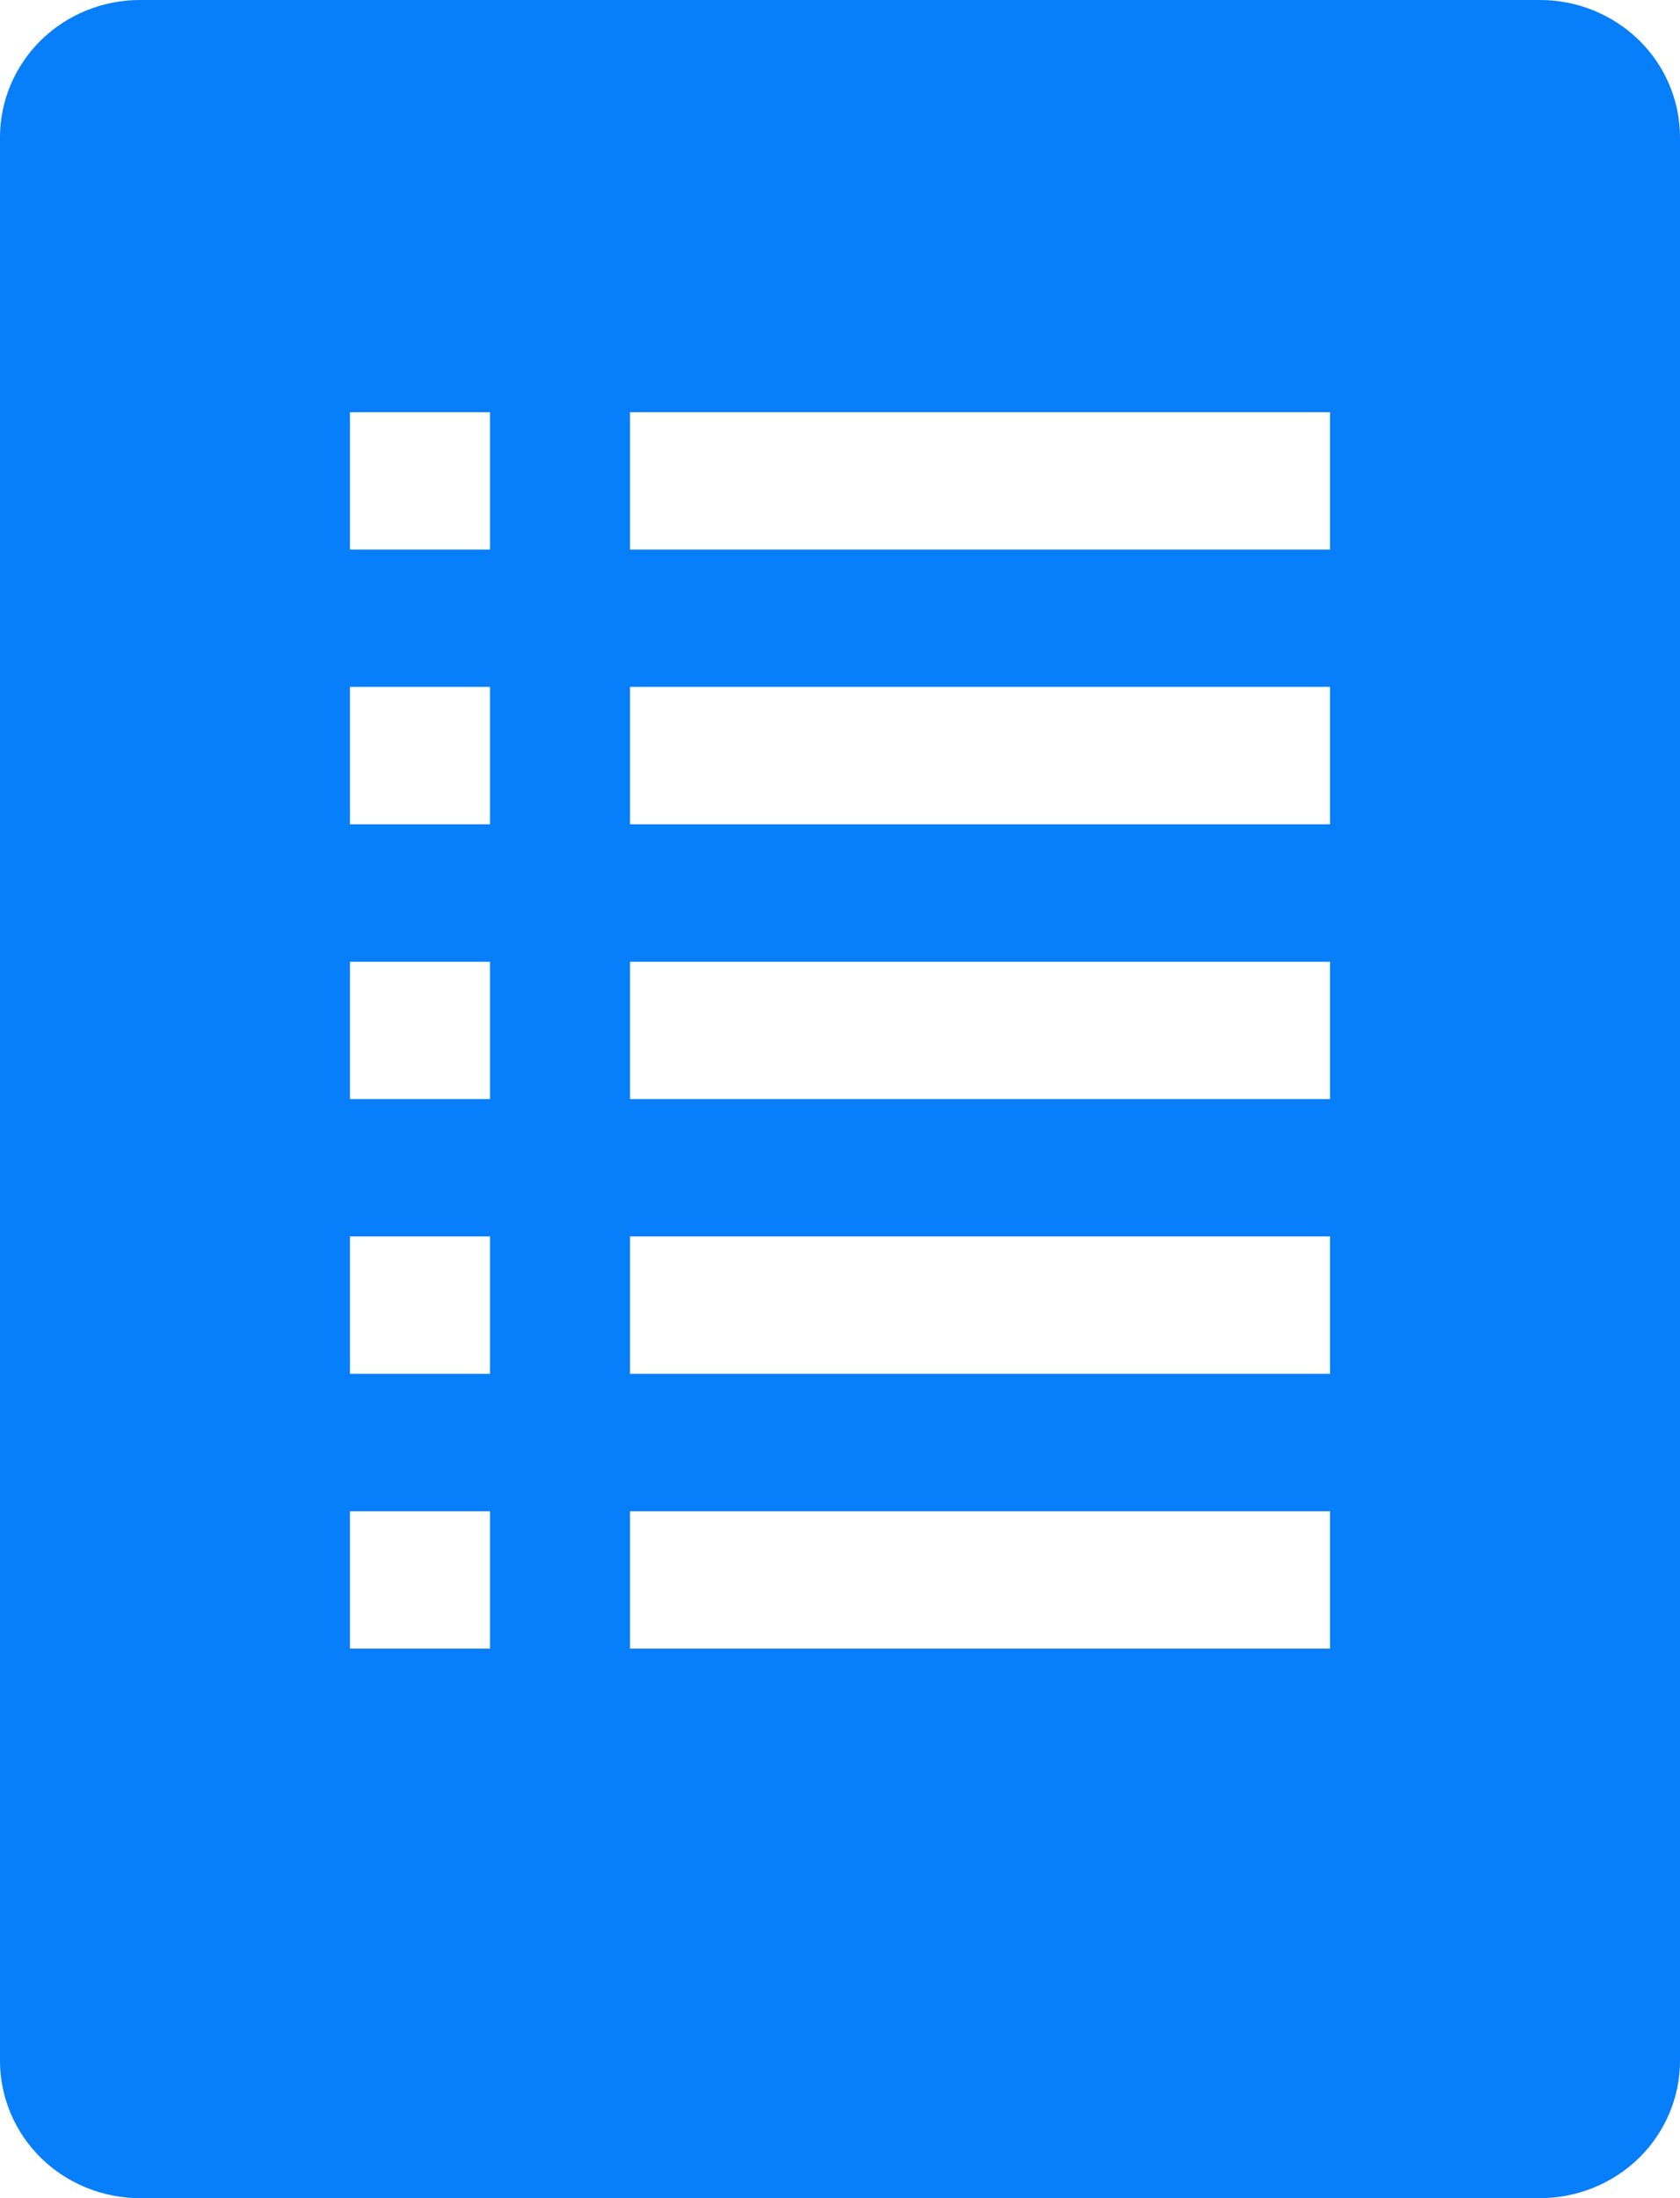 <svg width="13" height="17" viewBox="0 0 13 17" fill="none" xmlns="http://www.w3.org/2000/svg">
<path d="M11.917 0H1.083C0.796 0 0.52 0.112 0.317 0.311C0.114 0.51 0 0.781 0 1.062V15.938C0 16.219 0.114 16.489 0.317 16.689C0.52 16.888 0.796 17 1.083 17H11.917C12.204 17 12.479 16.888 12.683 16.689C12.886 16.489 13 16.219 13 15.938V1.062C13 0.781 12.886 0.51 12.683 0.311C12.479 0.112 12.204 0 11.917 0ZM3.792 12.75H2.708V11.688H3.792V12.75ZM3.792 10.625H2.708V9.562H3.792V10.625ZM3.792 8.5H2.708V7.438H3.792V8.5ZM3.792 6.375H2.708V5.312H3.792V6.375ZM3.792 4.25H2.708V3.188H3.792V4.25ZM10.292 12.75H4.875V11.688H10.292V12.75ZM10.292 10.625H4.875V9.562H10.292V10.625ZM10.292 8.5H4.875V7.438H10.292V8.5ZM10.292 6.375H4.875V5.312H10.292V6.375ZM10.292 4.25H4.875V3.188H10.292V4.25Z" fill="#077EFA"/>
</svg>
